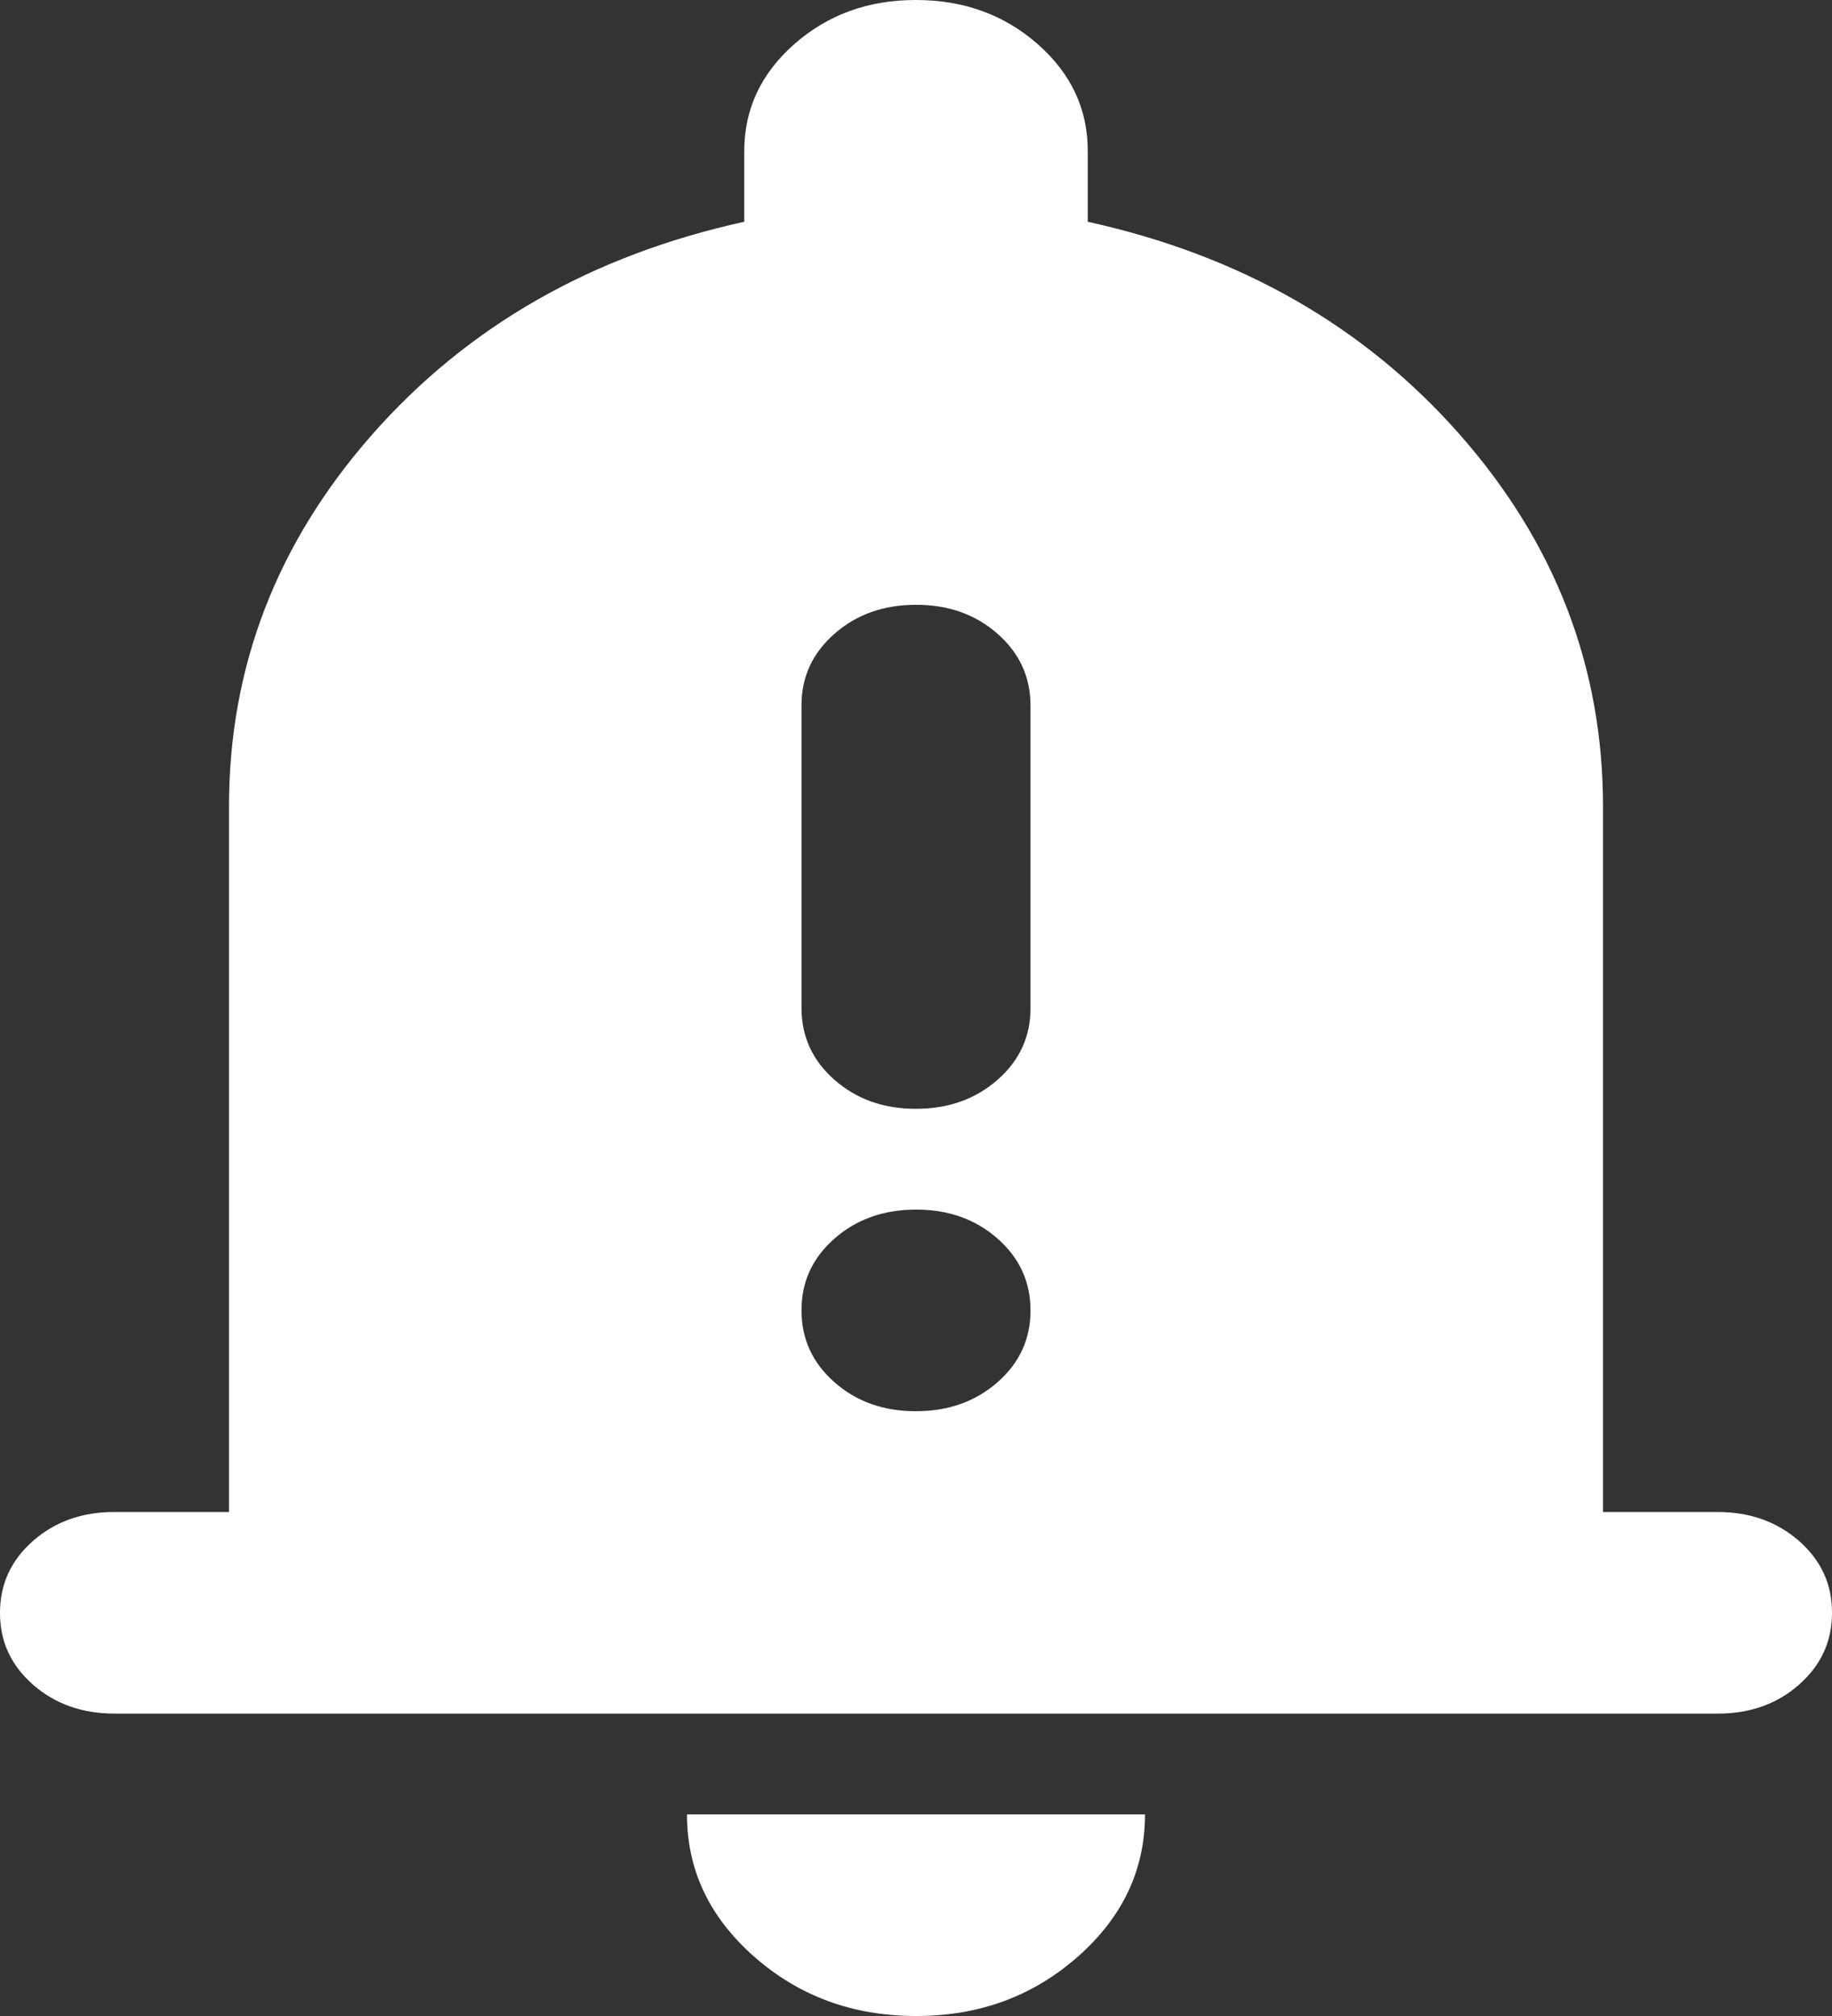 <svg width="20" height="22" viewBox="0 0 20 22" fill="none" xmlns="http://www.w3.org/2000/svg">
<rect x="0" y="0" width="20" height="22" fill="#333333" stroke="none"/>
<path d="M10 12.1C10.354 12.1 10.651 11.994 10.891 11.783C11.131 11.572 11.251 11.311 11.25 11V7.7C11.25 7.388 11.13 7.127 10.89 6.916C10.65 6.705 10.353 6.599 10 6.6C9.646 6.6 9.349 6.706 9.109 6.917C8.869 7.128 8.749 7.389 8.75 7.7V11C8.75 11.312 8.87 11.573 9.11 11.784C9.35 11.995 9.647 12.101 10 12.1ZM10 15.4C10.354 15.4 10.651 15.294 10.891 15.083C11.131 14.872 11.251 14.611 11.25 14.3C11.25 13.988 11.13 13.727 10.89 13.516C10.65 13.305 10.353 13.199 10 13.2C9.646 13.2 9.349 13.306 9.109 13.517C8.869 13.728 8.749 13.989 8.75 14.3C8.75 14.612 8.87 14.873 9.11 15.084C9.35 15.296 9.647 15.401 10 15.4ZM1.25 18.7C0.896 18.7 0.599 18.594 0.359 18.383C0.119 18.172 -0.001 17.911 4.32525e-06 17.6C4.32525e-06 17.288 0.12 17.027 0.36 16.816C0.6 16.605 0.897 16.499 1.25 16.5H2.5V8.8C2.5 7.278 3.021 5.926 4.062 4.743C5.104 3.56 6.458 2.786 8.125 2.42V1.65C8.125 1.192 8.307 0.802 8.672 0.481C9.037 0.16 9.48 -0.001 10 2.50569e-06C10.521 2.50569e-06 10.964 0.161 11.329 0.482C11.694 0.803 11.876 1.192 11.875 1.65V2.42C13.542 2.787 14.896 3.561 15.938 4.744C16.979 5.927 17.5 7.279 17.5 8.8V16.5H18.75C19.104 16.5 19.401 16.606 19.641 16.817C19.881 17.028 20.001 17.289 20 17.6C20 17.912 19.88 18.173 19.64 18.384C19.4 18.596 19.103 18.701 18.75 18.7H1.25ZM10 22C9.312 22 8.724 21.784 8.234 21.353C7.744 20.922 7.499 20.404 7.5 19.8H12.5C12.5 20.405 12.255 20.923 11.765 21.354C11.275 21.785 10.687 22.001 10 22Z" fill="white"/>
</svg>
